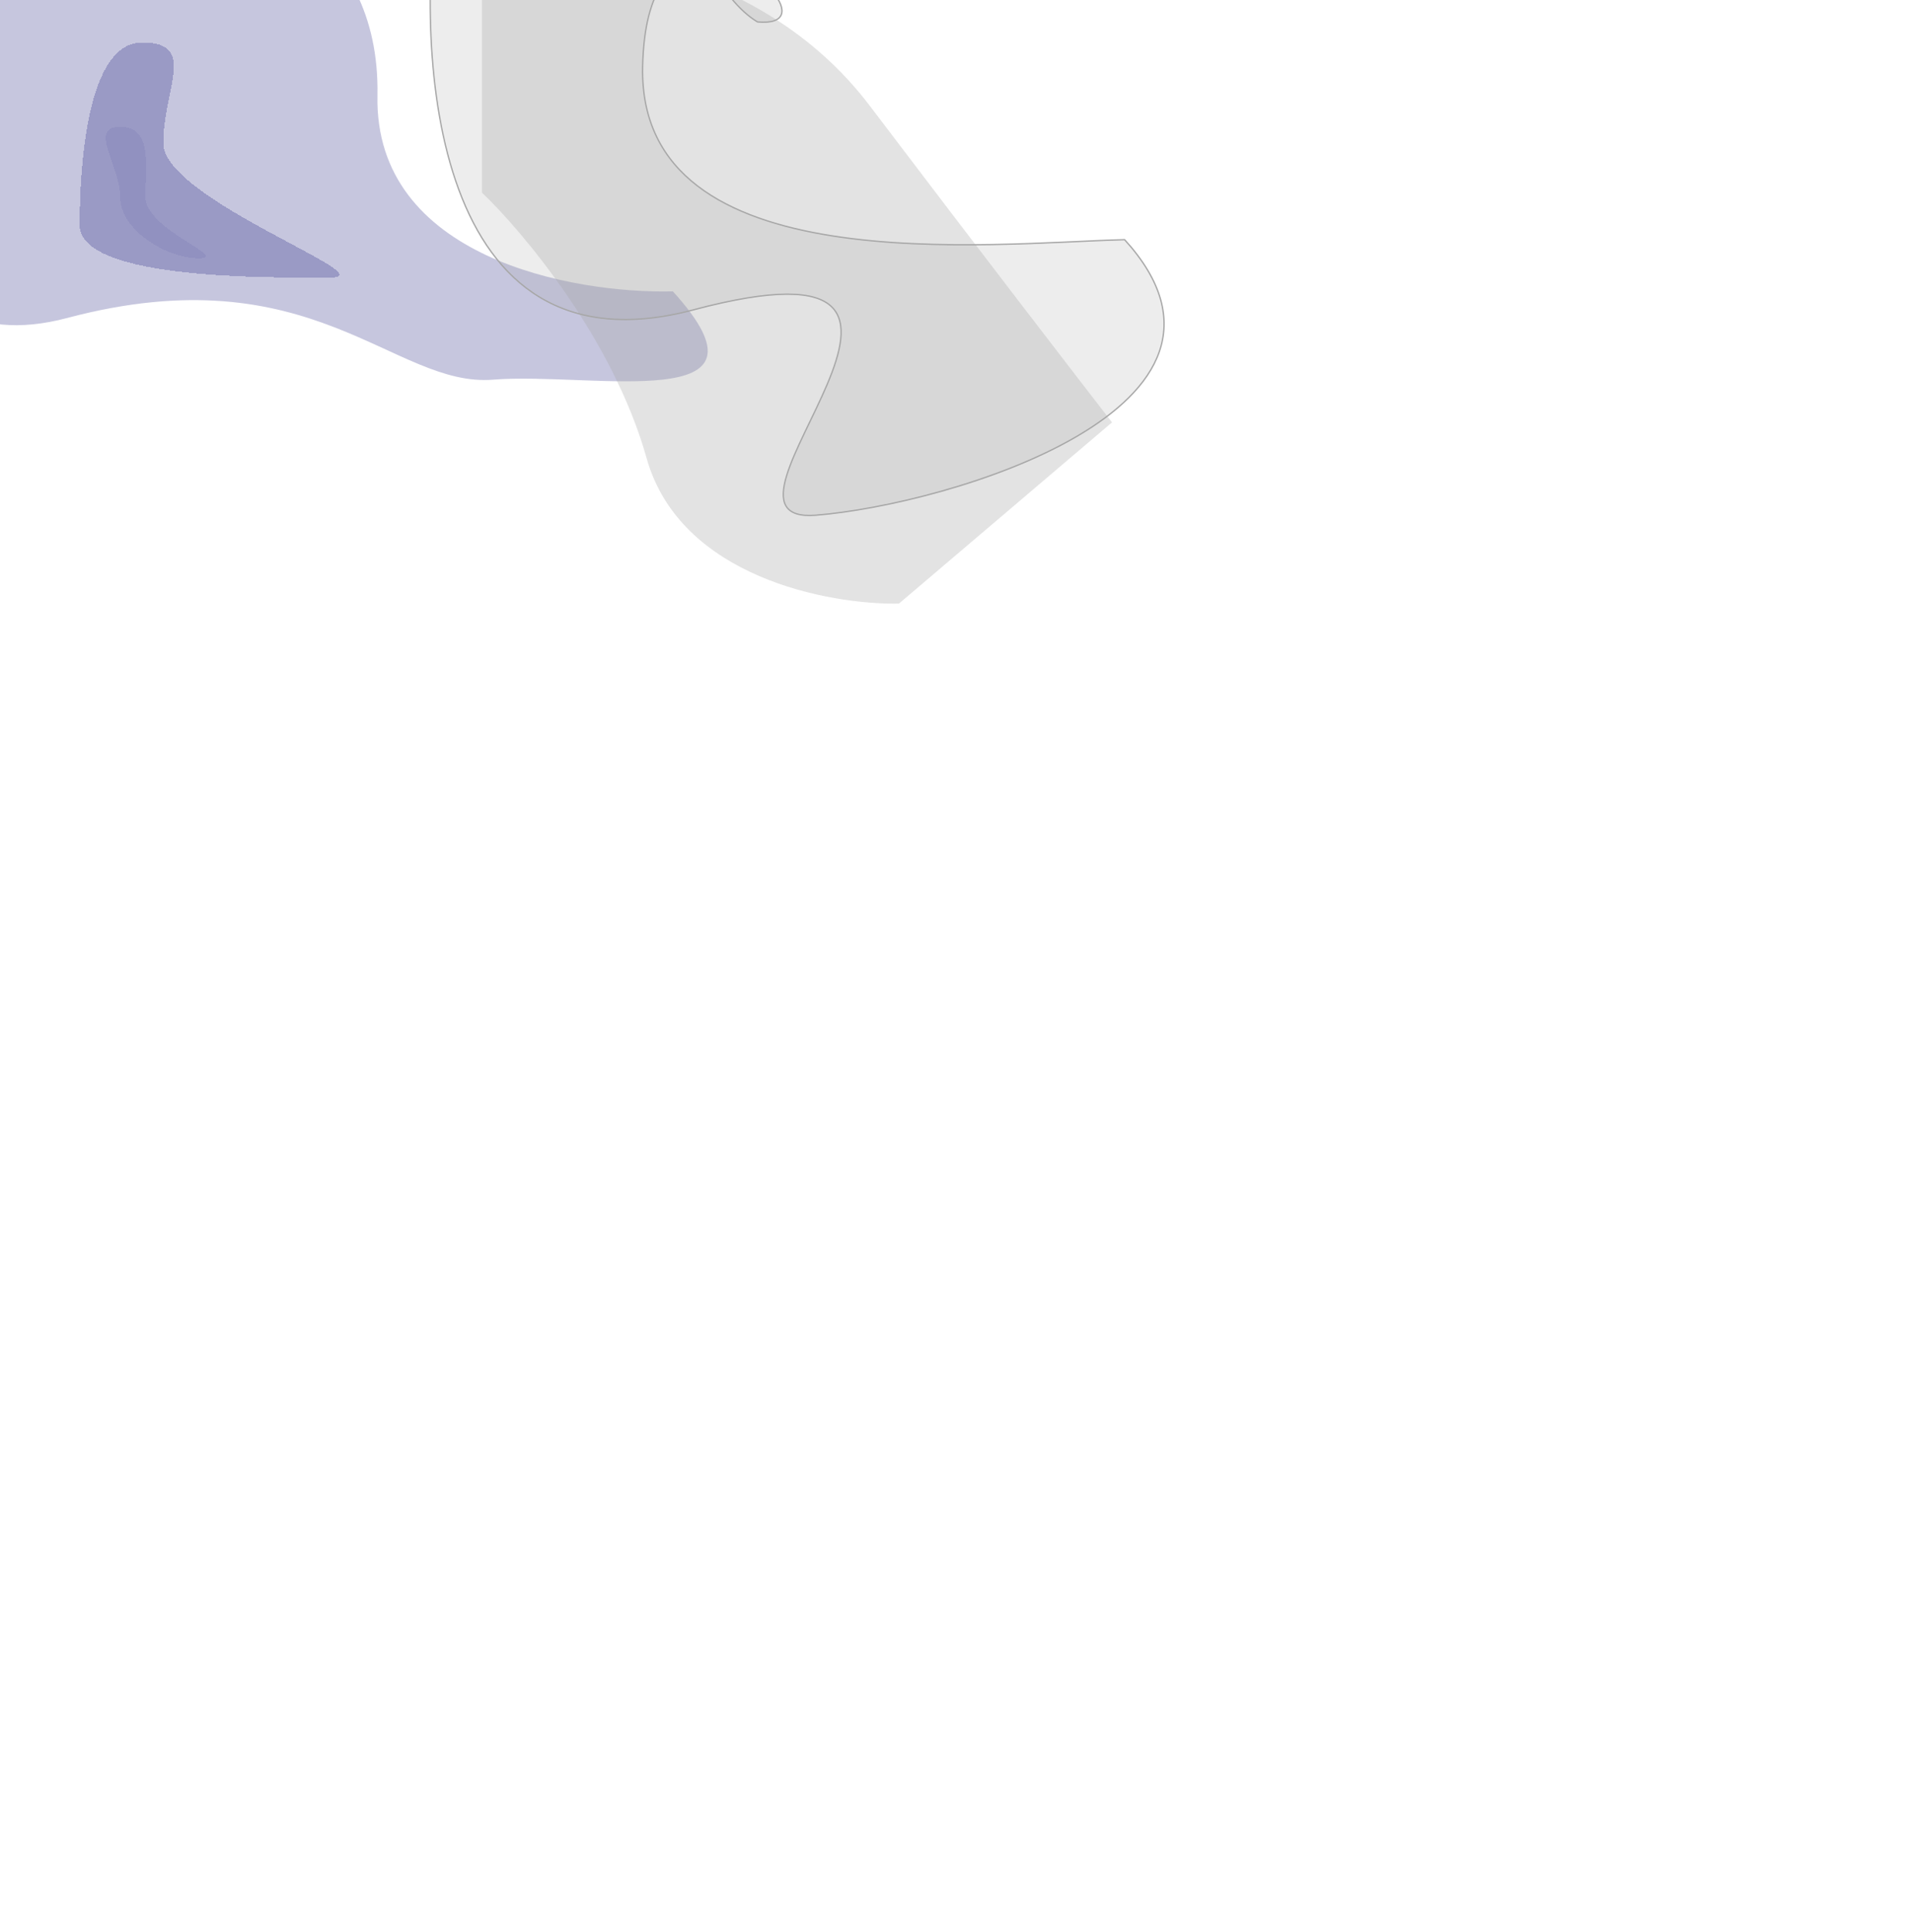 <svg width="1440" height="1455" viewBox="0 0 1440 1455" fill="none" xmlns="http://www.w3.org/2000/svg">
<g style="mix-blend-mode:difference" filter="url(#filter0_f_7466_23)">
<path d="M506.768 219.431C431.602 221.265 281.868 194.331 284.268 71.931C286.668 -50.469 181.602 -90.735 128.768 -95.569C105.125 -109.539 75.885 -130.261 55.734 -151.83C102.329 -207.35 124.653 -248.577 73.768 -234.069C15.979 -217.592 25.883 -183.781 55.734 -151.83C13.69 -101.732 -48.117 -39.996 -93.732 2.931C-107.065 98.098 -96.832 278.631 50.768 239.431C235.268 190.431 296.268 291.931 371.268 285.931C446.268 279.931 592.768 313.931 506.768 219.431Z" fill="#8F8FBF" fill-opacity="0.5"/>
</g>
<g filter="url(#filter1_df_7466_23)">
<path d="M123 104C123 145.974 290.974 205 249 205C207.026 205 60 207.474 60 165.5C60 123.526 65.026 28 107 28C148.974 28 123 62.026 123 104Z" fill="#8F8FBF" fill-opacity="0.8" shape-rendering="crispEdges"/>
</g>
<g filter="url(#filter2_df_7466_23)">
<path d="M109.5 144.5C109.5 168.922 173.946 190.5 149.5 190.5C125.053 190.5 90.5 168.922 90.5 144.5C90.5 120.078 66.053 91.5 90.5 91.5C114.946 91.5 109.5 120.078 109.5 144.5Z" fill="#8F8FBF" fill-opacity="0.8" shape-rendering="crispEdges"/>
</g>
<g style="mix-blend-mode:difference" filter="url(#filter3_f_7466_23)">
<path d="M847 180.5C746.82 182.945 480.801 213.724 484 50.5C485.205 -10.992 507.773 -30.062 531.671 -30.292C543.666 -8.127 556.936 8.48 570.5 16.5C614.387 20.517 571.208 -30.672 531.671 -30.292C504.122 -81.198 483.294 -161.424 481.054 -234.28C571.837 -332.816 636.542 -421.945 552.927 -398.091C497.698 -382.335 478.647 -312.561 481.054 -234.28C431.765 -180.782 374.788 -124.512 329.688 -82.045C311.918 44.862 325.557 285.609 522.273 233.334C768.169 167.992 514.542 396.001 614.5 388C714.458 379.999 961.618 306.518 847 180.5Z" fill="#A7A7A7" fill-opacity="0.2"/>
<path d="M847 180.5C746.82 182.945 480.801 213.724 484 50.5C485.205 -10.992 507.773 -30.062 531.671 -30.292C543.666 -8.127 556.936 8.48 570.5 16.5C614.387 20.517 571.208 -30.672 531.671 -30.292C504.122 -81.198 483.294 -161.424 481.054 -234.28C571.837 -332.816 636.542 -421.945 552.927 -398.091C497.698 -382.335 478.647 -312.561 481.054 -234.28C431.765 -180.782 374.788 -124.512 329.688 -82.045C311.918 44.862 325.557 285.609 522.273 233.334C768.169 167.992 514.542 396.001 614.5 388C714.458 379.999 961.618 306.518 847 180.5Z" stroke="#A7A7A7"/>
</g>
<g filter="url(#filter4_f_7466_23)">
<path d="M655 79.592C571 -31.208 425.333 -44.575 363 -37.408V145.092C393.833 174.425 461.8 255.492 487 345.092C512.2 434.692 624.167 455.425 677 454.592L837.5 318.092C811.667 284.758 739 190.392 655 79.592Z" fill="#A7A7A7" fill-opacity="0.32"/>
</g>
<defs>
<filter id="filter0_f_7466_23" x="-398" y="-537" width="1231.02" height="1124.17" filterUnits="userSpaceOnUse" color-interpolation-filters="sRGB">
<feFlood flood-opacity="0" result="BackgroundImageFix"/>
<feBlend mode="normal" in="SourceGraphic" in2="BackgroundImageFix" result="shape"/>
<feGaussianBlur stdDeviation="150" result="effect1_foregroundBlur_7466_23"/>
</filter>
<filter id="filter1_df_7466_23" x="-40" y="-72" width="395.733" height="377.028" filterUnits="userSpaceOnUse" color-interpolation-filters="sRGB">
<feFlood flood-opacity="0" result="BackgroundImageFix"/>
<feColorMatrix in="SourceAlpha" type="matrix" values="0 0 0 0 0 0 0 0 0 0 0 0 0 0 0 0 0 0 127 0" result="hardAlpha"/>
<feOffset dy="4"/>
<feGaussianBlur stdDeviation="20"/>
<feComposite in2="hardAlpha" operator="out"/>
<feColorMatrix type="matrix" values="0 0 0 0 0 0 0 0 0 0 0 0 0 0 0 0 0 0 0.25 0"/>
<feBlend mode="normal" in2="BackgroundImageFix" result="effect1_dropShadow_7466_23"/>
<feBlend mode="normal" in="SourceGraphic" in2="effect1_dropShadow_7466_23" result="shape"/>
<feGaussianBlur stdDeviation="50" result="effect2_foregroundBlur_7466_23"/>
</filter>
<filter id="filter2_df_7466_23" x="39.635" y="51.5" width="155.4" height="183" filterUnits="userSpaceOnUse" color-interpolation-filters="sRGB">
<feFlood flood-opacity="0" result="BackgroundImageFix"/>
<feColorMatrix in="SourceAlpha" type="matrix" values="0 0 0 0 0 0 0 0 0 0 0 0 0 0 0 0 0 0 127 0" result="hardAlpha"/>
<feOffset dy="4"/>
<feGaussianBlur stdDeviation="20"/>
<feComposite in2="hardAlpha" operator="out"/>
<feColorMatrix type="matrix" values="0 0 0 0 0 0 0 0 0 0 0 0 0 0 0 0 0 0 0.25 0"/>
<feBlend mode="normal" in2="BackgroundImageFix" result="effect1_dropShadow_7466_23"/>
<feBlend mode="normal" in="SourceGraphic" in2="effect1_dropShadow_7466_23" result="shape"/>
<feGaussianBlur stdDeviation="20" result="effect2_foregroundBlur_7466_23"/>
</filter>
<filter id="filter3_f_7466_23" x="23.5" y="-702.5" width="1153.7" height="1391.21" filterUnits="userSpaceOnUse" color-interpolation-filters="sRGB">
<feFlood flood-opacity="0" result="BackgroundImageFix"/>
<feBlend mode="normal" in="SourceGraphic" in2="BackgroundImageFix" result="shape"/>
<feGaussianBlur stdDeviation="150" result="effect1_foregroundBlur_7466_23"/>
</filter>
<filter id="filter4_f_7466_23" x="-637" y="-1039" width="2474.5" height="2493.62" filterUnits="userSpaceOnUse" color-interpolation-filters="sRGB">
<feFlood flood-opacity="0" result="BackgroundImageFix"/>
<feBlend mode="normal" in="SourceGraphic" in2="BackgroundImageFix" result="shape"/>
<feGaussianBlur stdDeviation="500" result="effect1_foregroundBlur_7466_23"/>
</filter>
</defs>
</svg>
